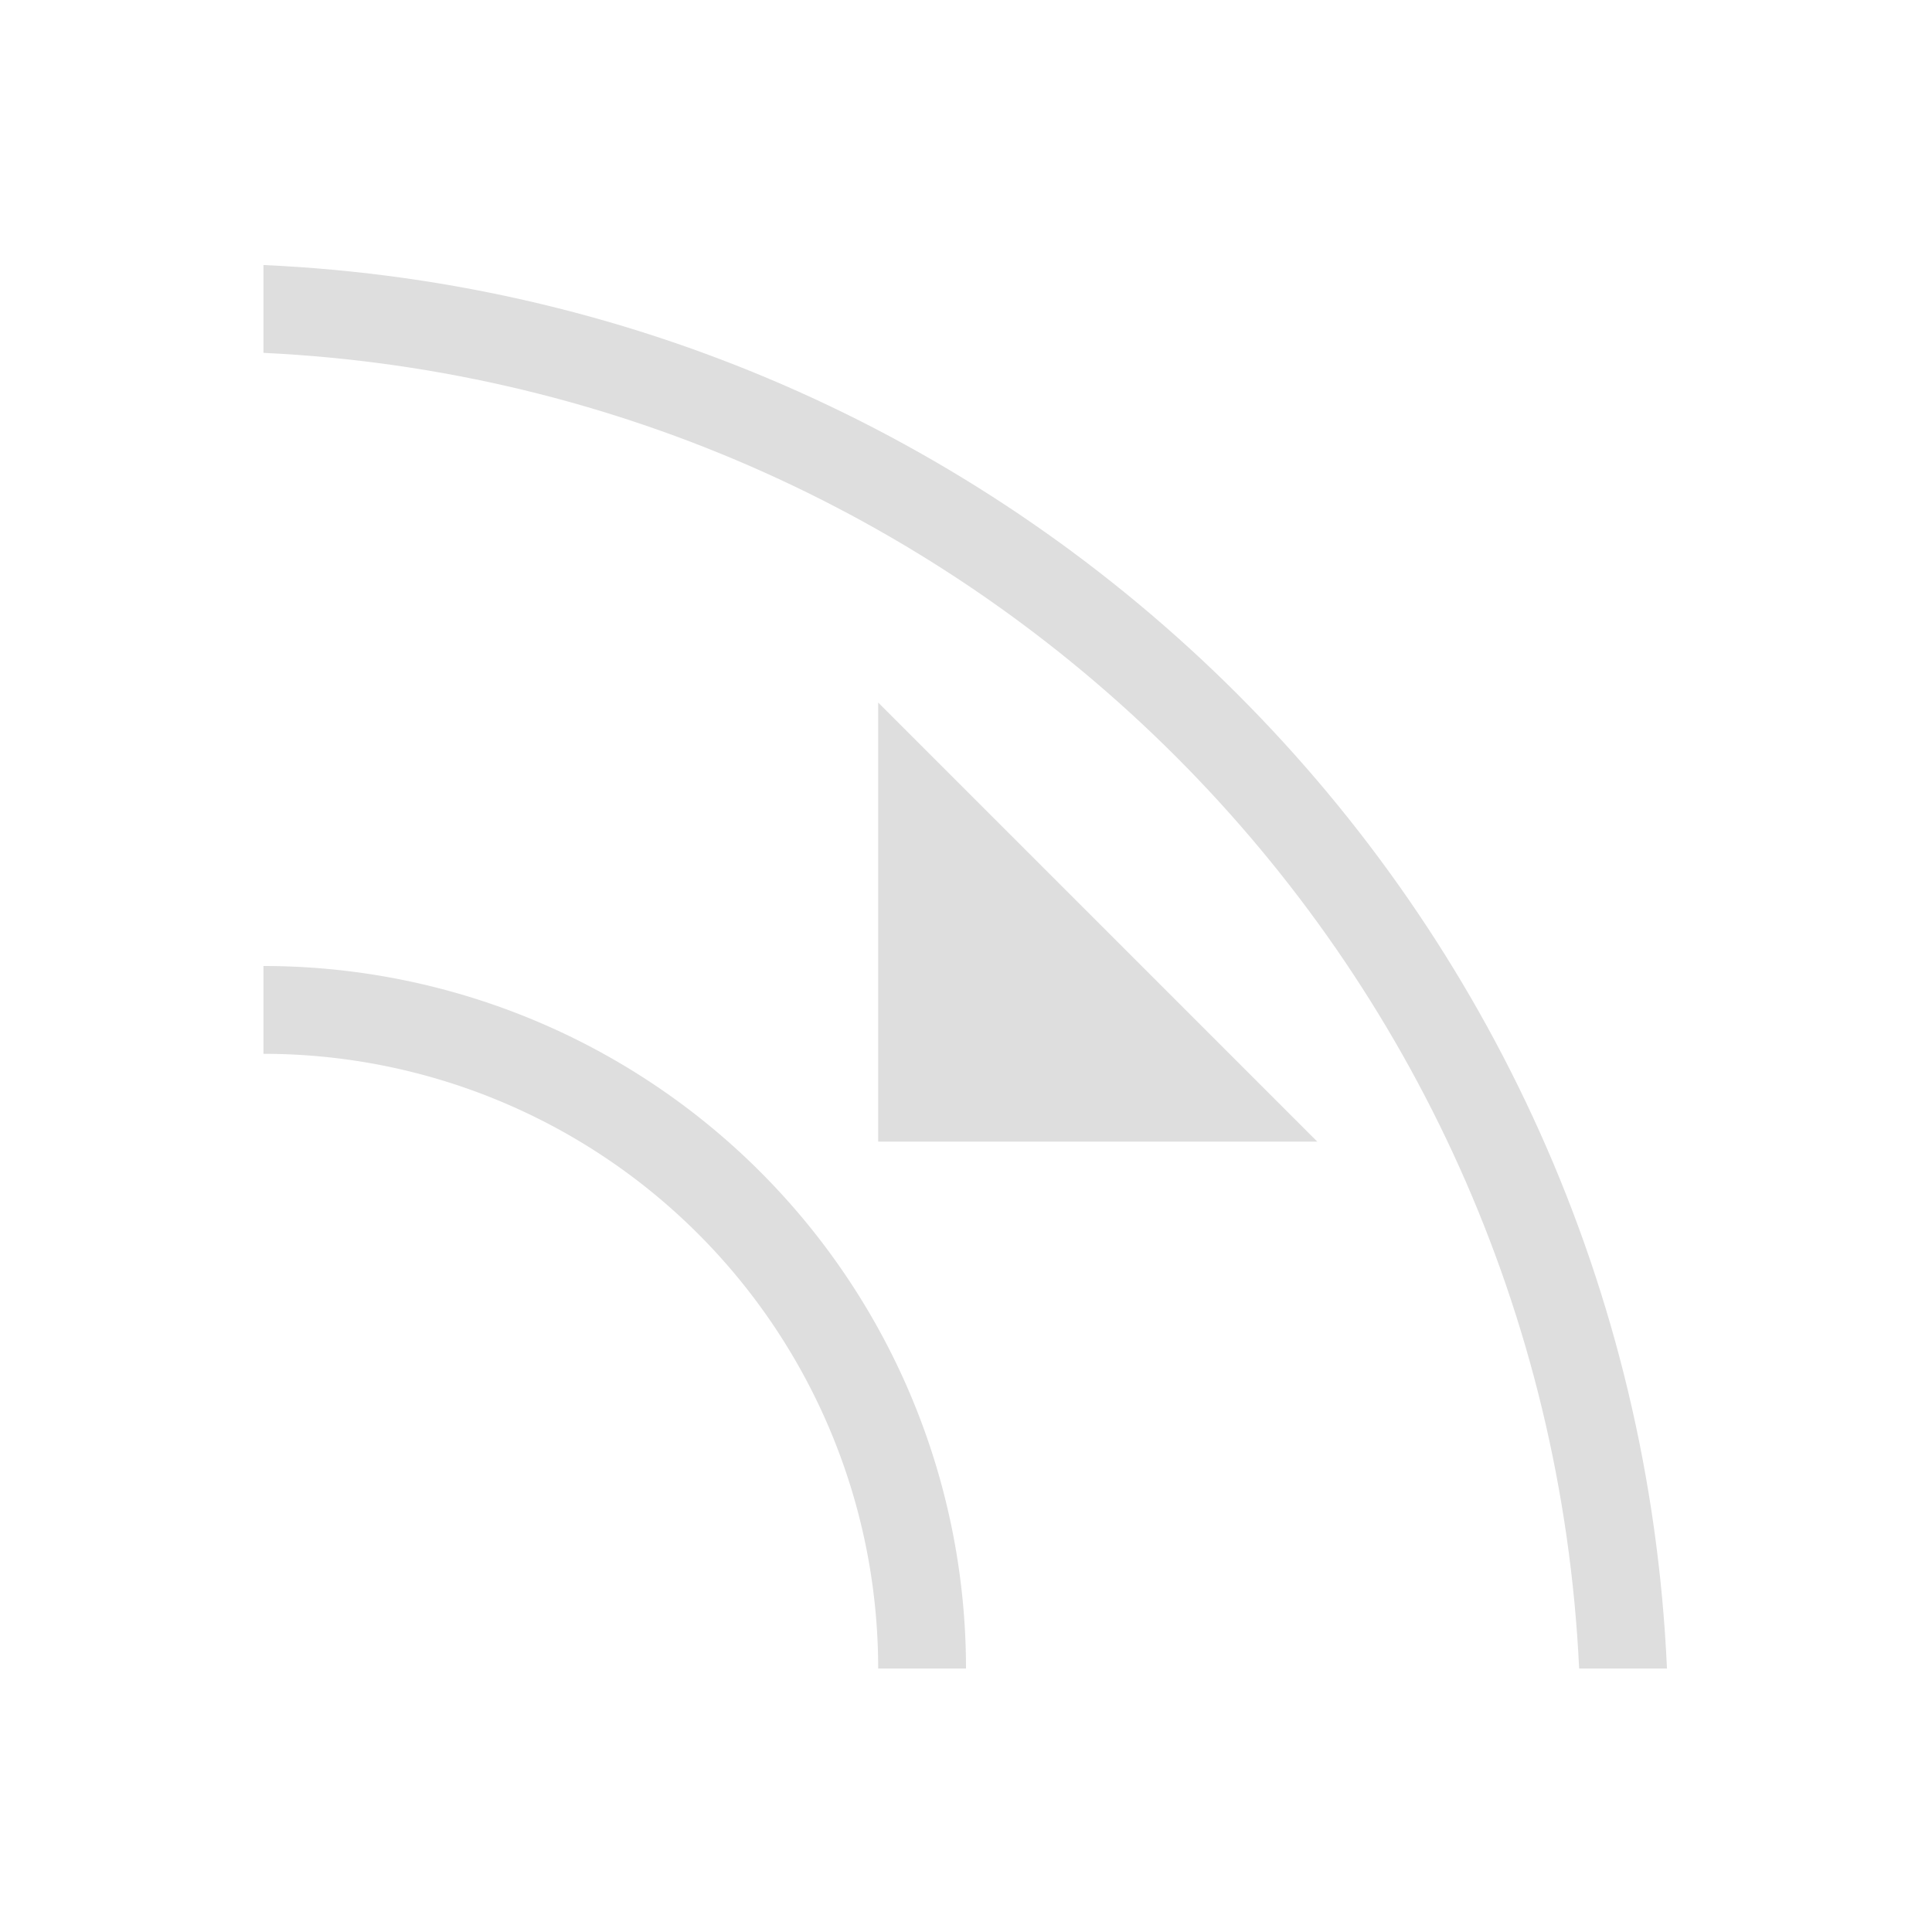 <?xml version='1.0' encoding='ASCII'?>
<svg xmlns="http://www.w3.org/2000/svg" width="16" height="16" viewBox="-3 -3 22 22">
<defs><style id="current-color-scheme" type="text/css">.ColorScheme-Contrast{color:#dedede; fill:currentColor;}</style></defs><path d="M12 10 7 5v5z" class="ColorScheme-Contrast" style="fill-opacity:1;stroke-width:.833;fill:currentColor" fill="currentColor"/>
<path d="M0 8v1a7 7 0 0 1 7 7h1a8 8 0 0 0-8-8" style="opacity:1;stroke:none;stroke-width:1.067;stroke-linecap:round;stroke-linejoin:round;stop-fill:currentColor" class="ColorScheme-Contrast" fill="currentColor"/>
<path d="M0 .018v1C8.11 1.404 14.596 7.89 14.982 16h1C15.594 7.34 8.661.406 0 .018" style="opacity:1;stroke-width:1.867;stroke-linecap:round;stroke-linejoin:round;stop-fill:currentColor" class="ColorScheme-Contrast" fill="currentColor"/>
</svg>

